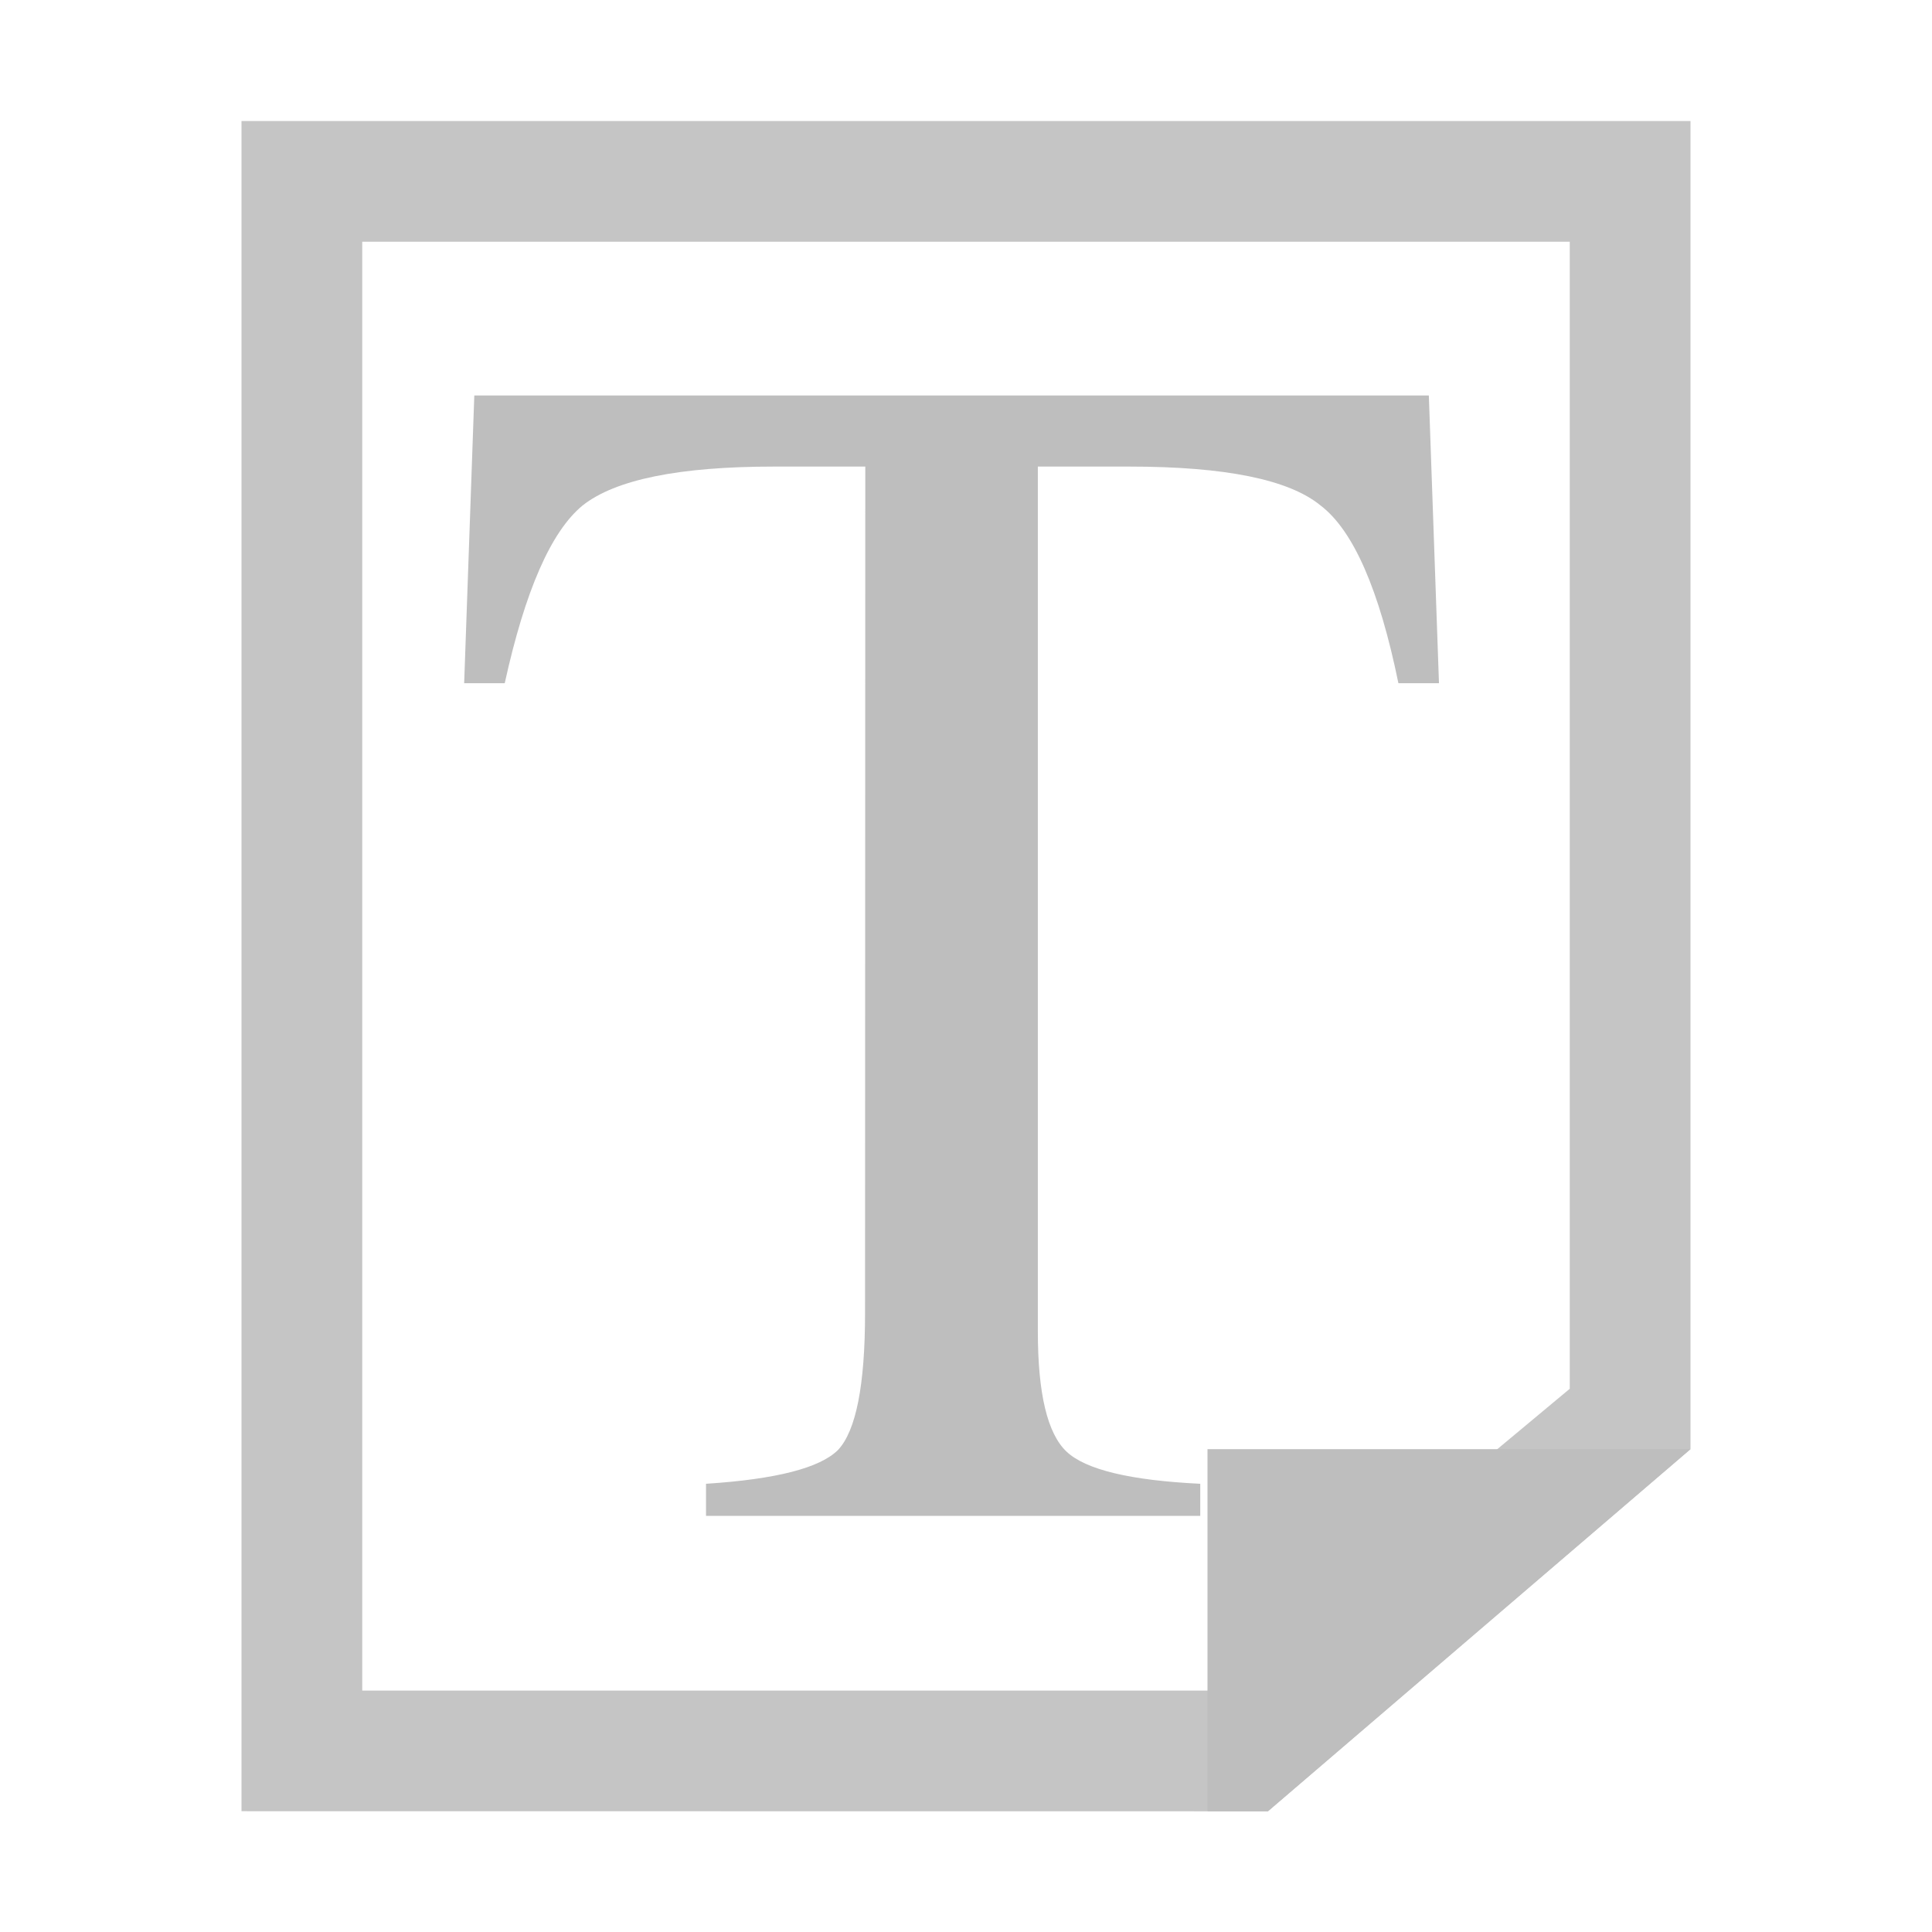 <svg height="16" width="16" xmlns="http://www.w3.org/2000/svg"><g fill="#bebebe"><g transform="matrix(1 0 0 -.945 0 15.561)"><path d="m2 .594v14.812h12v-11.639l-3.5-3.174zm8 1.057 3 2.645v10.052h-10v-12.697z" fill-opacity=".902"/><path d="m10.5.593h-.5v3.174h4z"/></g><path d="m7.166 3.864h-.757q-1.177 0-1.584.322-.392.322-.645 1.472h-.336l.084-2.383h7.905l.084 2.383h-.336q-.238-1.163-.645-1.472-.392-.322-1.584-.322h-.757v7.163q0 .771.238.995.238.224 1.107.266v.266h-4.093v-.266q.869-.056 1.093-.28.224-.238.224-1.135z"/></g></svg>